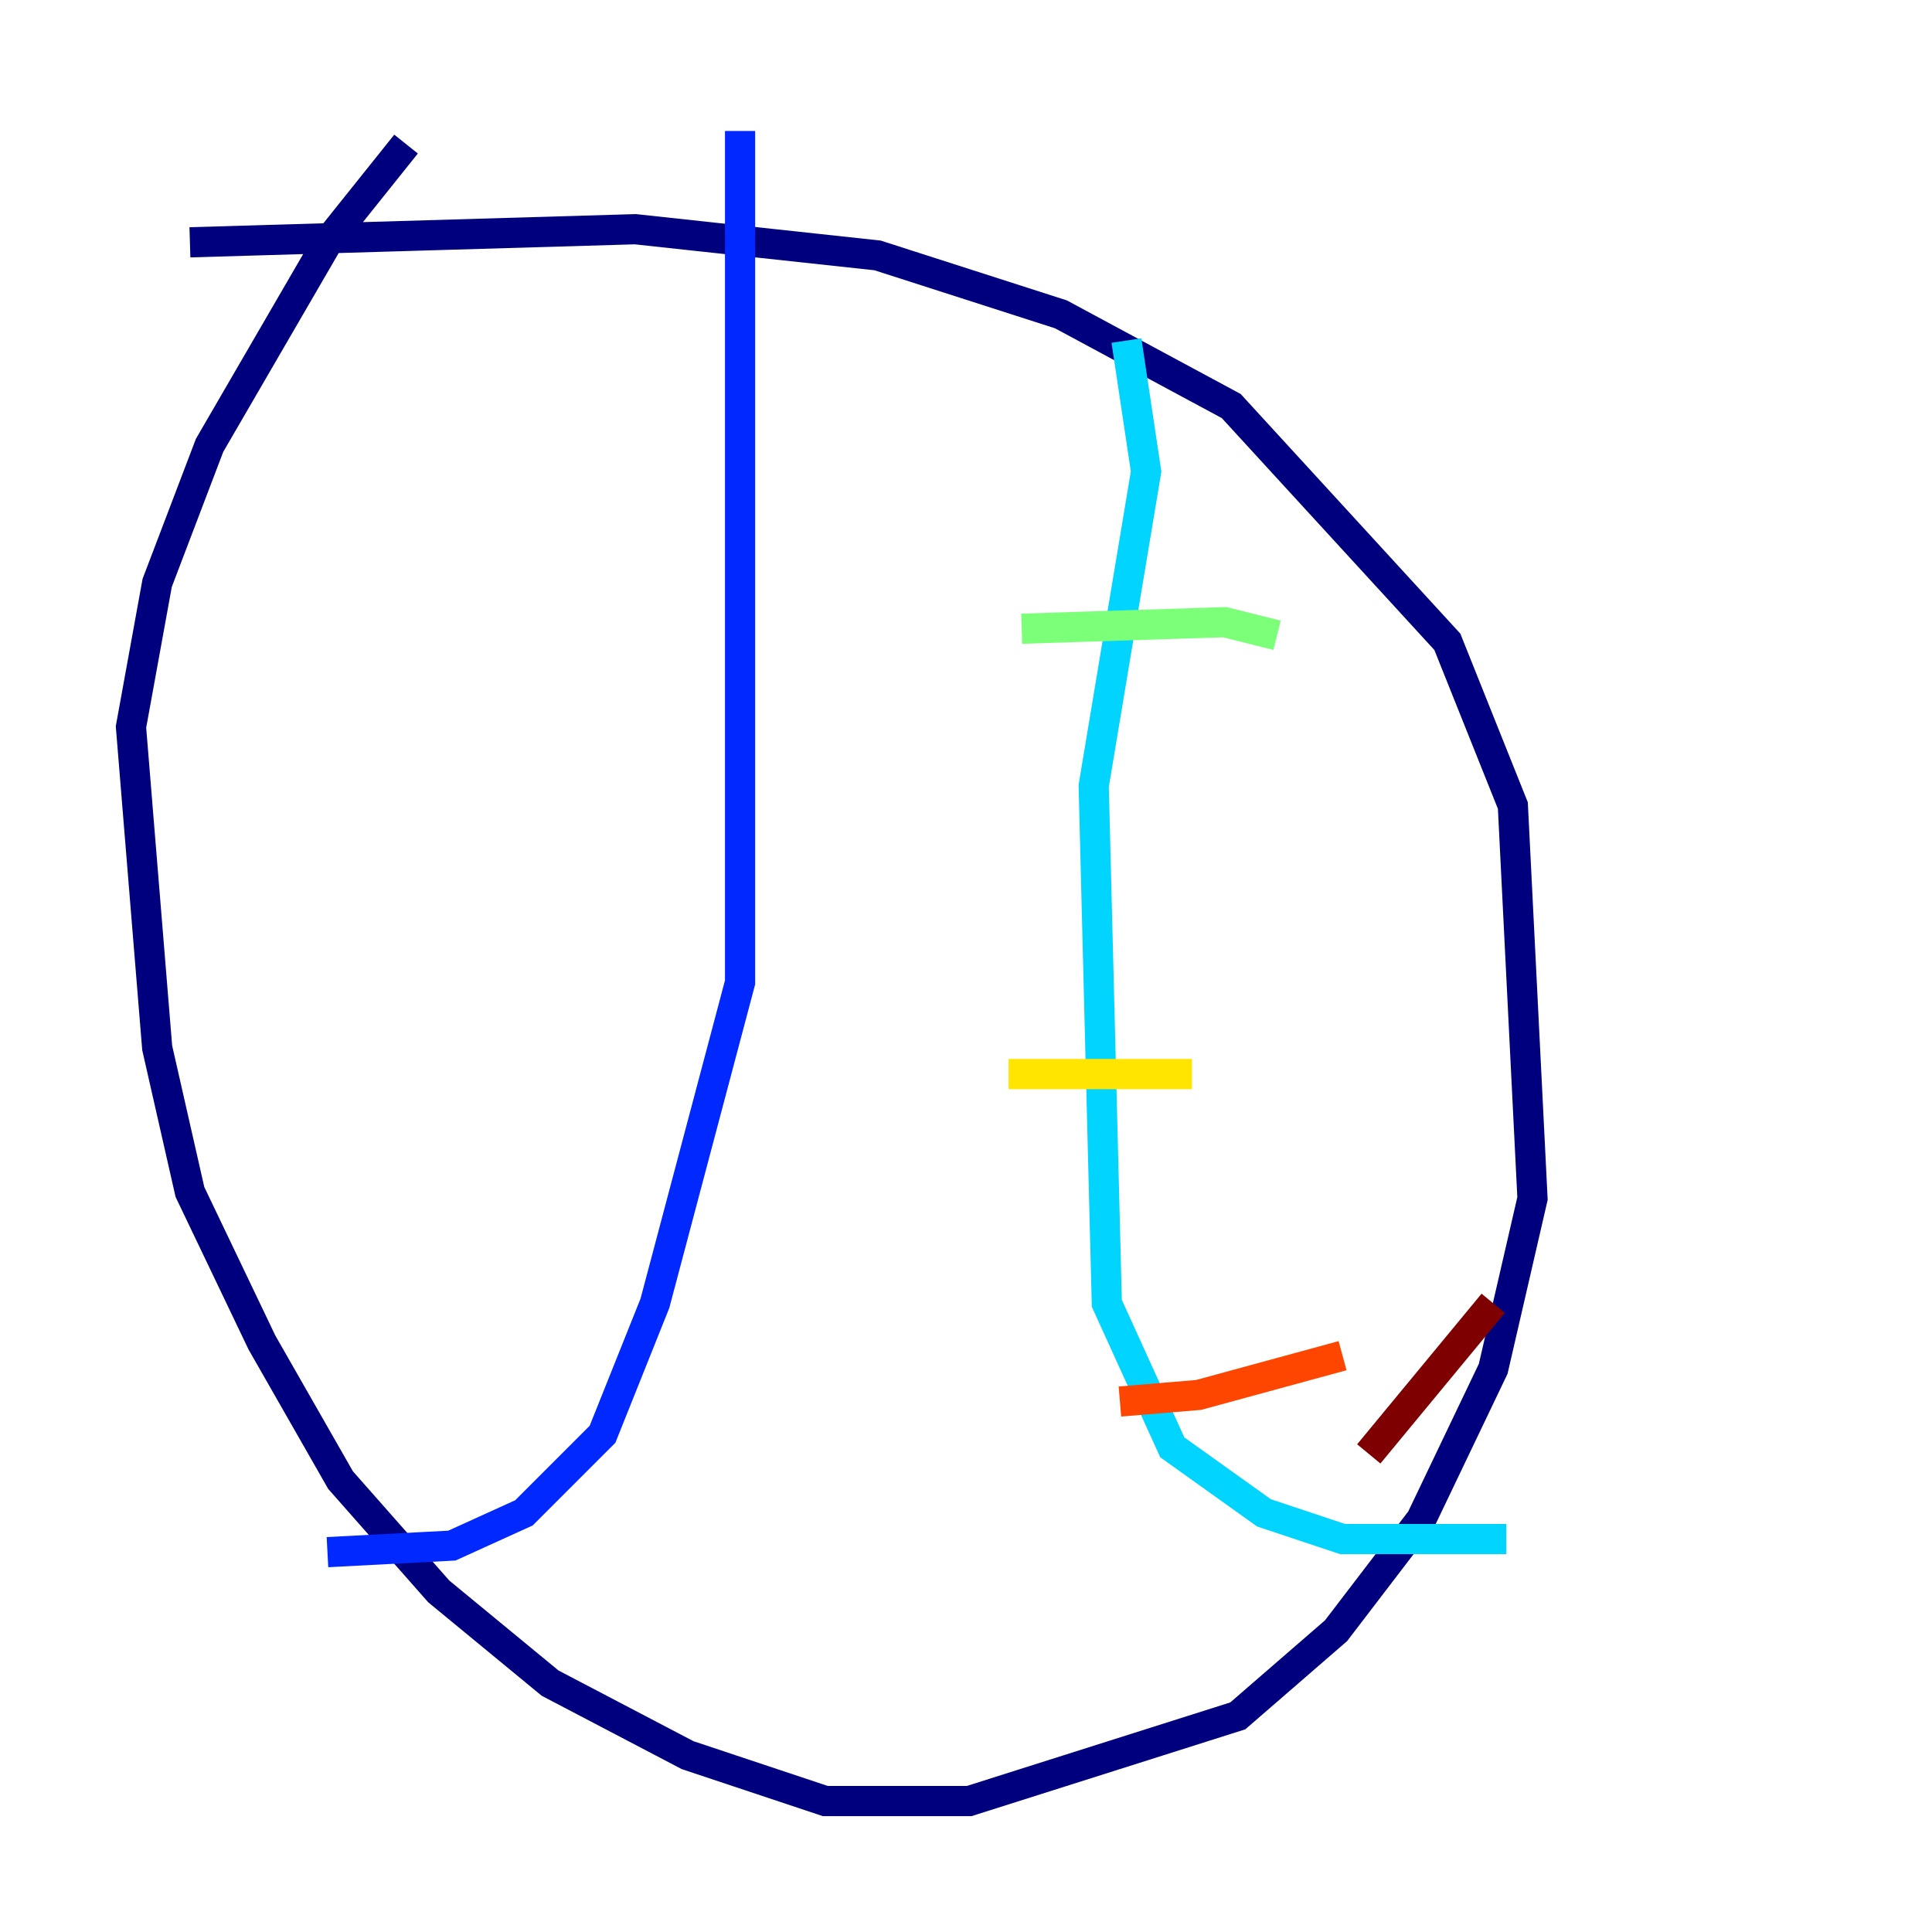 <?xml version="1.0" encoding="utf-8" ?>
<svg baseProfile="tiny" height="128" version="1.2" viewBox="0,0,128,128" width="128" xmlns="http://www.w3.org/2000/svg" xmlns:ev="http://www.w3.org/2001/xml-events" xmlns:xlink="http://www.w3.org/1999/xlink"><defs /><polyline fill="none" points="12.583,16.054 42.088,15.186 58.142,16.922 70.291,20.827 81.573,26.902 95.891,42.522 100.231,53.37 101.532,79.403 98.929,90.685 94.156,100.664 88.515,108.041 82.007,113.681 64.217,119.322 54.671,119.322 45.559,116.285 36.447,111.512 29.071,105.437 22.563,98.061 17.356,88.949 12.583,78.969 10.414,69.424 8.678,48.163 10.414,38.617 13.885,29.505 21.695,16.054 26.902,9.546" stroke="#00007f" stroke-width="2" /><polyline fill="none" points="49.031,8.678 49.031,65.085 43.39,86.346 39.919,95.024 34.712,100.231 29.939,102.4 21.695,102.834" stroke="#0028ff" stroke-width="2" /><polyline fill="none" points="74.63,22.563 75.932,31.241 72.461,52.068 73.329,86.346 77.668,95.891 83.742,100.231 88.949,101.966 99.797,101.966" stroke="#00d4ff" stroke-width="2" /><polyline fill="none" points="67.688,41.654 81.139,41.22 84.61,42.088" stroke="#7cff79" stroke-width="2" /><polyline fill="none" points="66.82,71.159 78.969,71.159" stroke="#ffe500" stroke-width="2" /><polyline fill="none" points="74.197,92.854 79.403,92.42 88.949,89.817" stroke="#ff4600" stroke-width="2" /><polyline fill="none" points="90.685,96.325 98.929,86.346" stroke="#7f0000" stroke-width="2" /></svg>